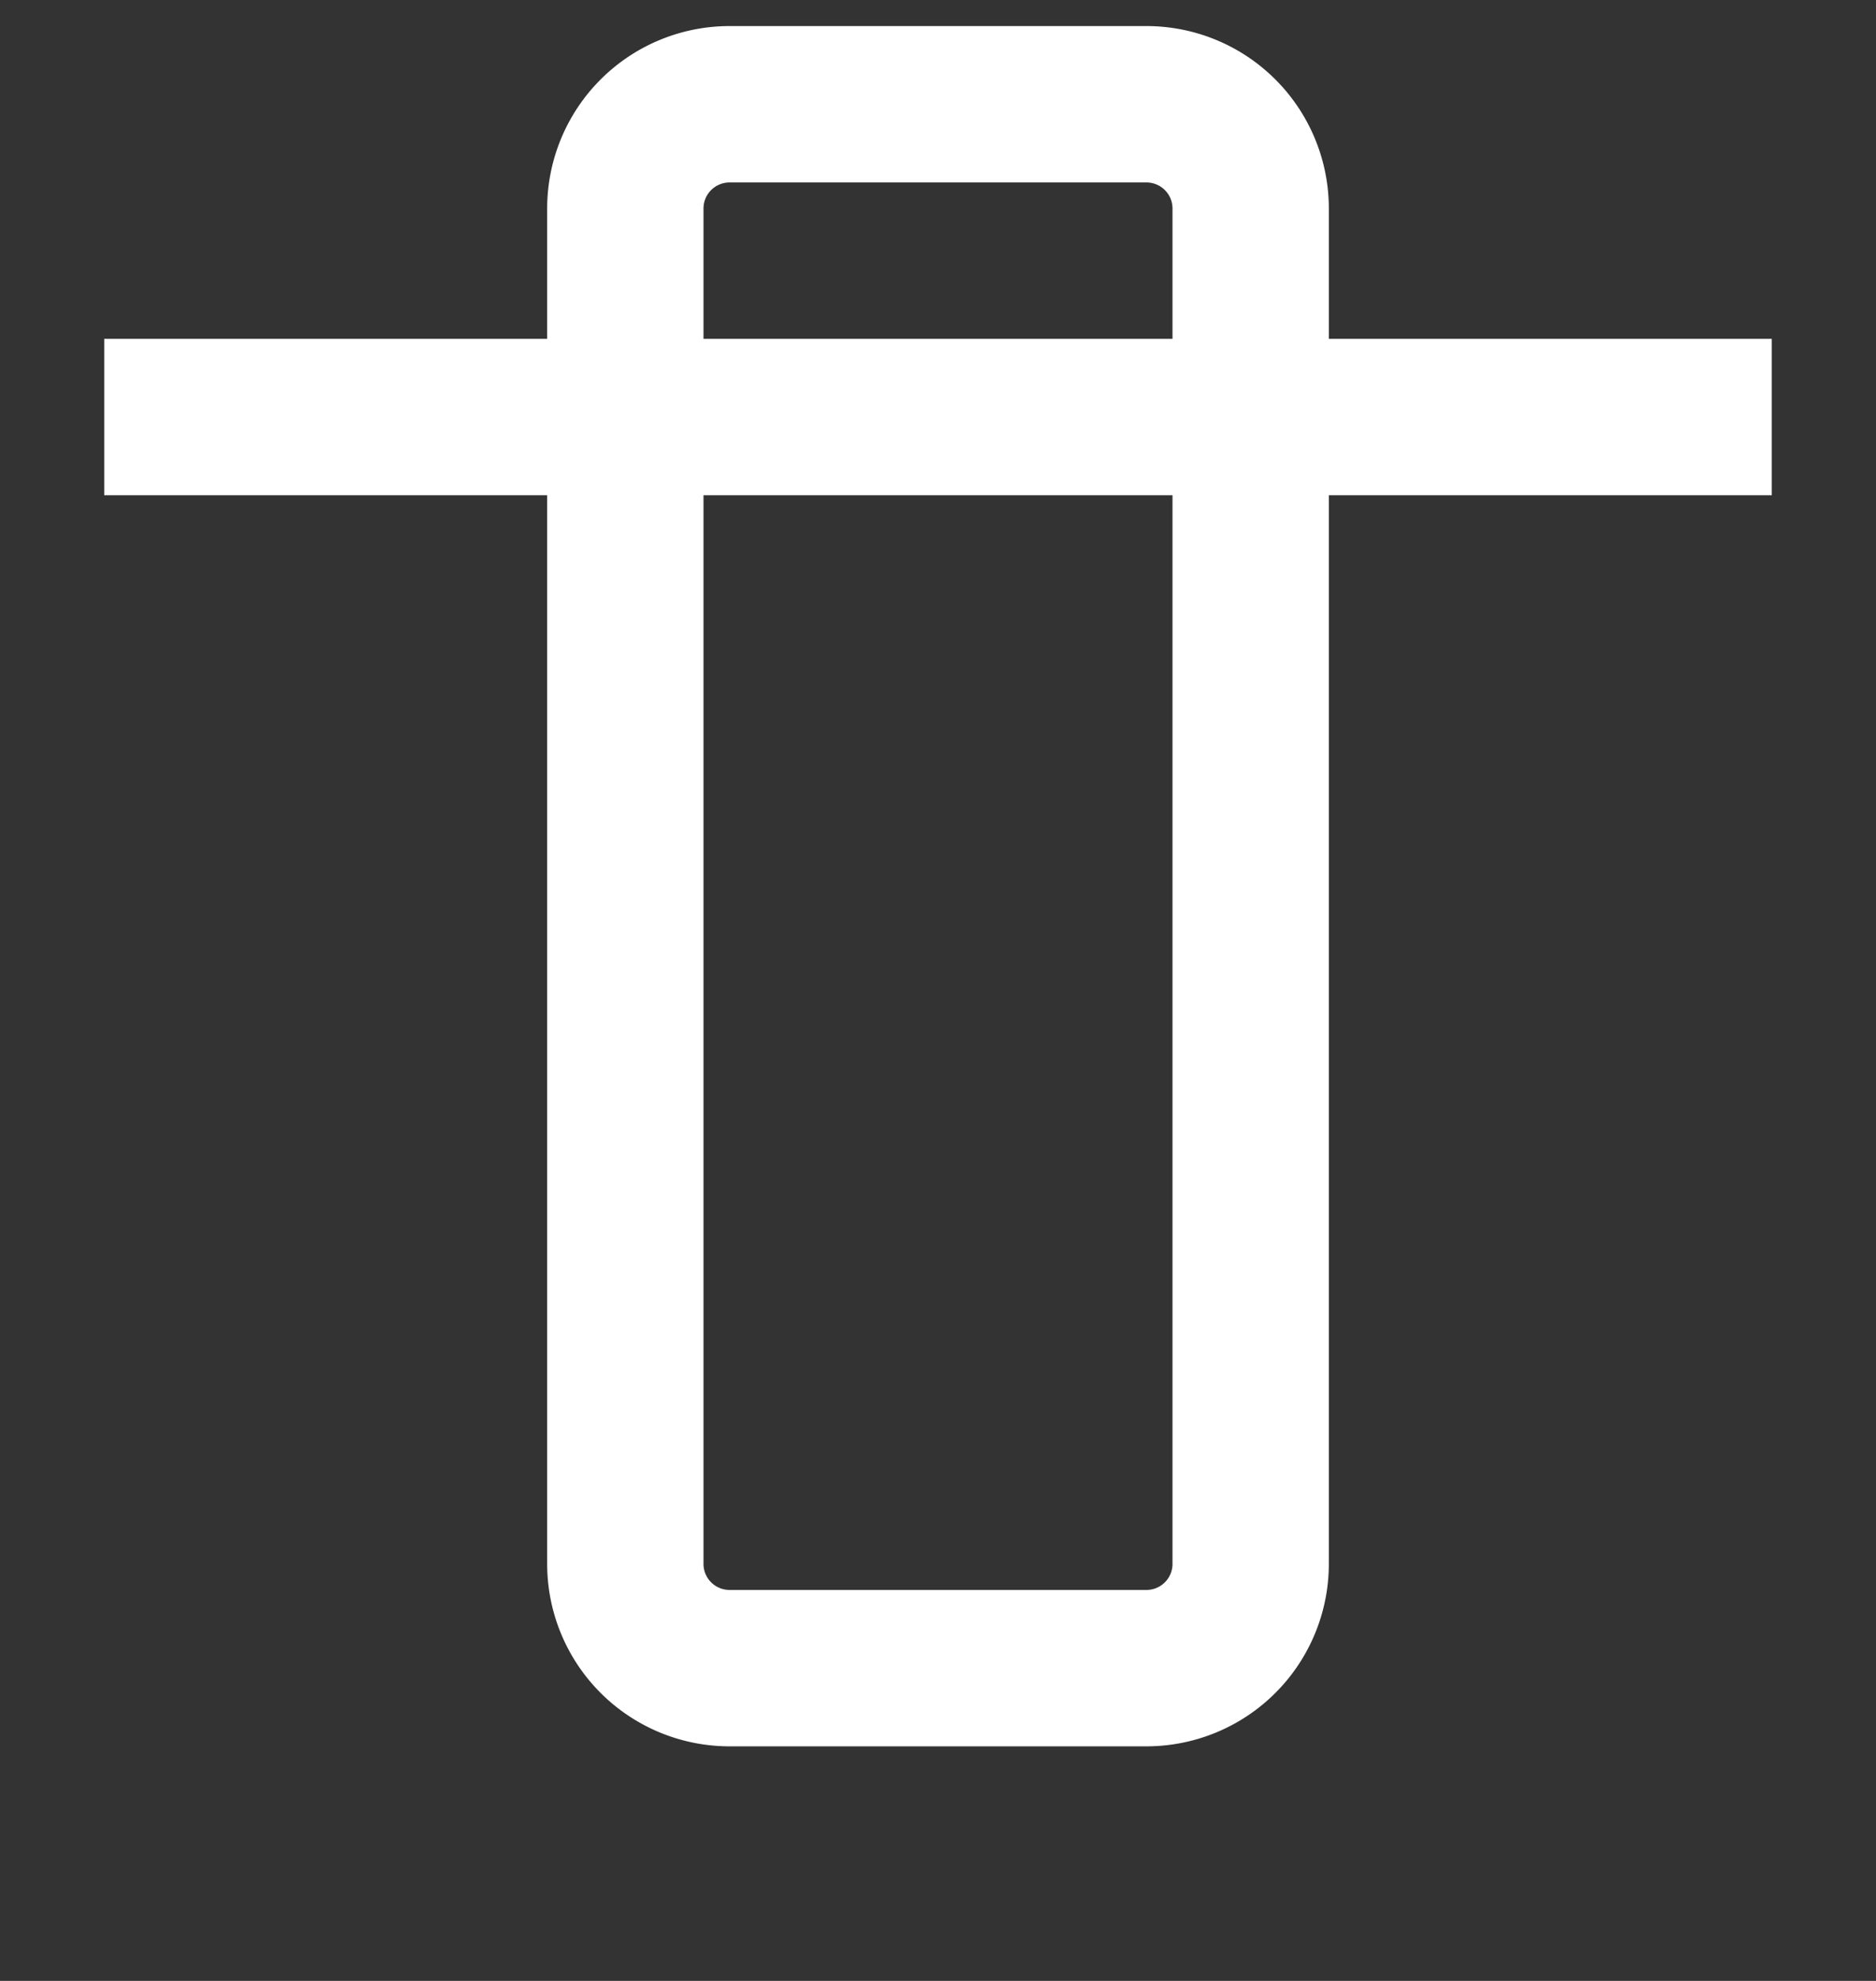 <svg width="18" height="19" viewBox="0 0 18 19" xmlns="http://www.w3.org/2000/svg">
  <rect x="0" y="0" width="18" height="19" fill="#333333" stroke="none"/>
  <path d="M1 4h16M6 4v11a1 1 0 0 0 1 1h4a1 1 0 0 0 1-1V4M7 1h4a1 1 0 0 1 1 1v2H6V2a1 1 0 0 1 1-1z" stroke="white" stroke-width="1.5" fill="none"></path>
</svg>
